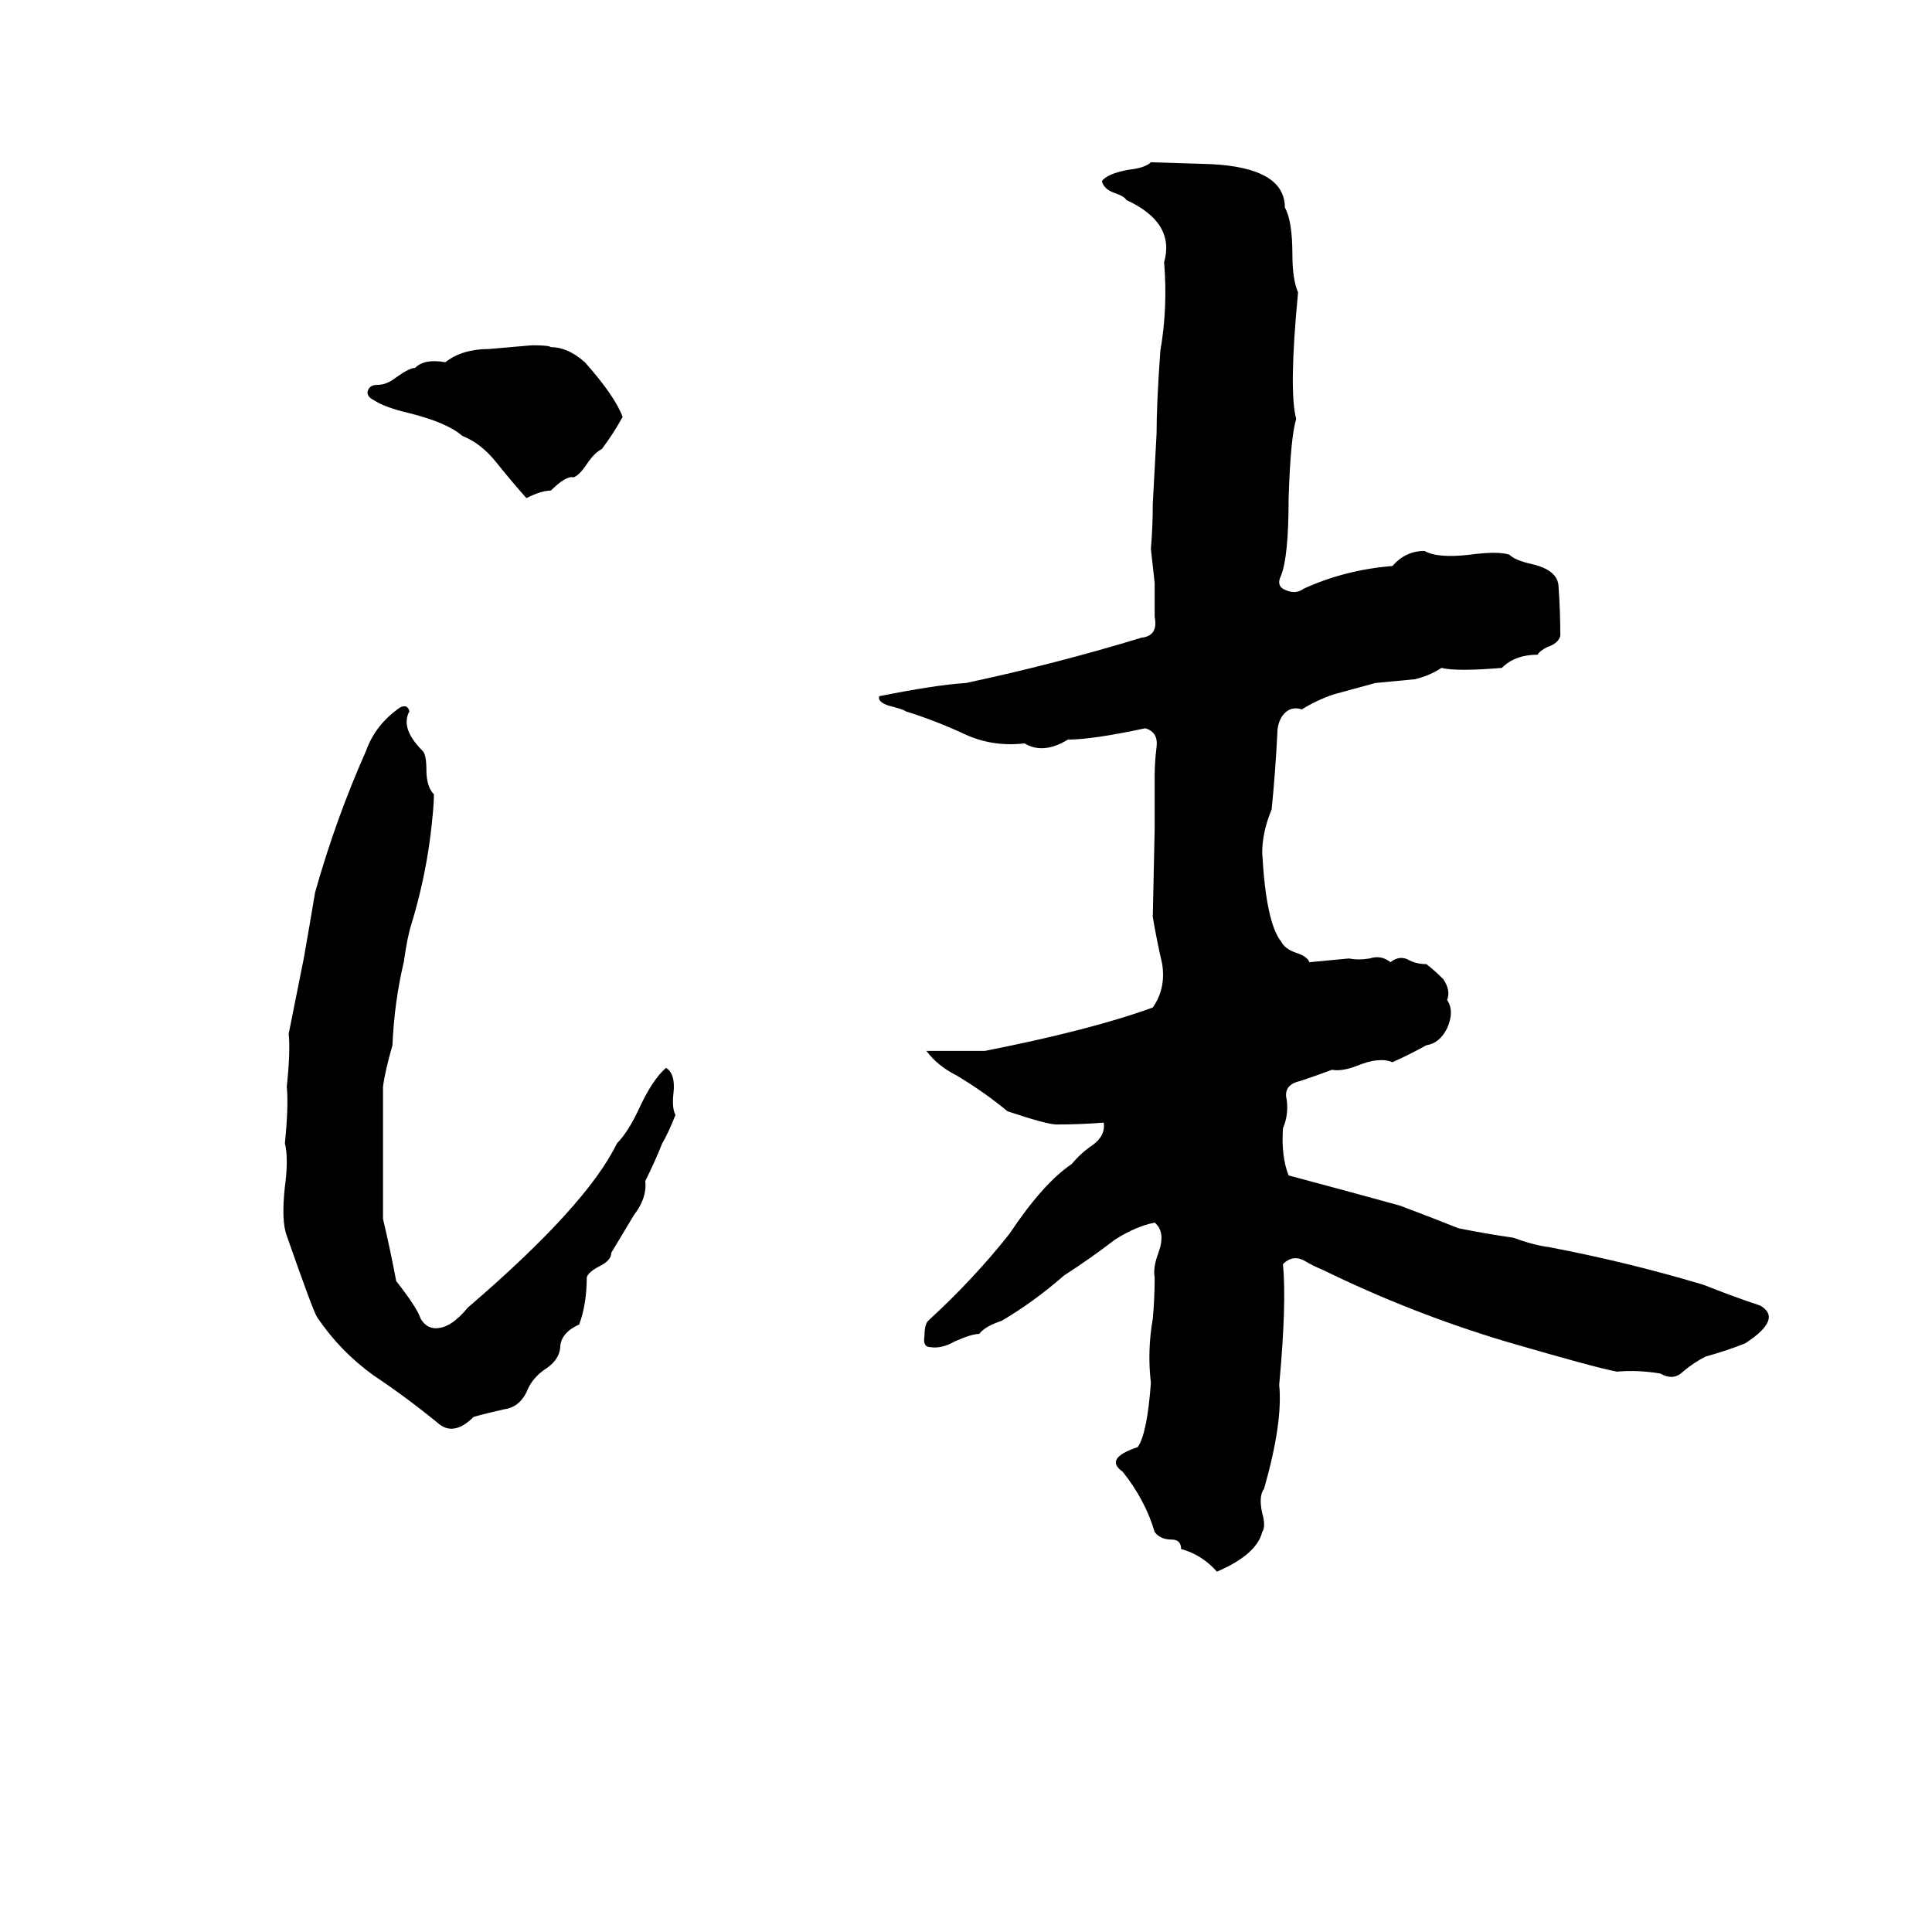 <svg xmlns="http://www.w3.org/2000/svg" viewBox="0 -800 1024 1024">
	<path fill="#000000" d="M610 -714L642 -713Q681 -711 681 -690Q685 -683 685 -665Q685 -652 688 -645Q683 -593 687 -578Q684 -568 683 -536Q683 -505 679 -495Q676 -489 682 -487Q687 -485 691 -488Q713 -498 738 -500Q745 -508 755 -508Q762 -504 779 -506Q794 -508 800 -506Q803 -503 812 -501Q825 -498 826 -490Q827 -476 827 -463Q826 -459 820 -457Q816 -455 815 -453Q803 -453 796 -446Q772 -444 764 -446Q758 -442 750 -440Q740 -439 729 -438Q718 -435 707 -432Q698 -429 690 -424Q684 -426 680 -421Q677 -417 677 -411Q676 -391 674 -371Q669 -359 669 -348Q671 -311 679 -301Q681 -297 687 -295Q693 -293 694 -290Q705 -291 715 -292Q720 -291 726 -292Q732 -294 737 -290Q742 -294 747 -291Q751 -289 756 -289Q760 -286 765 -281Q769 -275 767 -270Q771 -264 767 -255Q763 -247 756 -246Q747 -241 738 -237Q731 -240 719 -235Q711 -232 706 -233Q698 -230 689 -227Q680 -225 682 -217Q683 -209 680 -202Q679 -187 683 -177Q713 -169 742 -161Q758 -155 773 -149Q788 -146 802 -144Q813 -140 821 -139Q863 -131 903 -119Q918 -113 933 -108Q945 -101 925 -88Q915 -84 904 -81Q898 -78 892 -73Q887 -68 880 -72Q868 -74 857 -73Q846 -75 798 -89Q748 -104 701 -127Q696 -129 691 -132Q685 -135 680 -130Q682 -109 678 -66Q680 -46 670 -11Q667 -7 669 2Q671 9 669 12Q666 24 645 33Q637 24 626 21Q626 16 621 16Q615 16 612 12Q607 -5 595 -20Q585 -27 603 -33Q608 -40 610 -67Q608 -84 611 -101Q612 -112 612 -123Q611 -128 614 -136Q618 -147 612 -152Q602 -150 591 -143Q578 -133 564 -124Q548 -110 531 -100Q522 -97 519 -93Q515 -93 506 -89Q499 -85 493 -86Q489 -86 490 -92Q490 -98 492 -100Q516 -122 535 -146Q553 -173 568 -183Q573 -189 579 -193Q586 -198 585 -205Q573 -204 560 -204Q555 -204 534 -211Q522 -221 507 -230Q497 -235 491 -243Q507 -243 522 -243Q578 -254 611 -266Q618 -276 616 -289Q613 -302 611 -314L612 -361Q612 -375 612 -389Q612 -396 613 -404Q614 -412 607 -414Q579 -408 566 -408Q553 -400 543 -406Q526 -404 511 -411Q496 -418 480 -423Q479 -424 471 -426Q465 -428 466 -431Q496 -437 512 -438Q559 -448 605 -462Q614 -463 612 -473Q612 -482 612 -491L610 -509Q611 -521 611 -533Q612 -551 613 -570Q613 -586 615 -614Q619 -637 617 -661Q623 -682 597 -694Q596 -696 590 -698Q585 -700 584 -704Q587 -708 598 -710Q607 -711 610 -714ZM282 -617Q291 -617 292 -616Q301 -616 310 -608Q326 -590 330 -579Q325 -570 319 -562Q315 -560 311 -554Q307 -548 304 -547Q300 -548 292 -540Q287 -540 279 -536Q271 -545 263 -555Q255 -565 245 -569Q237 -576 217 -581Q204 -584 198 -588Q194 -590 195 -593Q196 -596 200 -596Q205 -596 210 -600Q217 -605 220 -605Q225 -610 236 -608Q245 -615 259 -615Q271 -616 282 -617ZM212 -425Q216 -427 217 -423Q212 -414 224 -402Q226 -400 226 -392Q226 -383 230 -379Q230 -372 228 -356Q225 -333 218 -310Q216 -304 214 -290Q209 -269 208 -246Q204 -232 203 -224Q203 -189 203 -154Q207 -137 210 -121Q221 -107 223 -101Q226 -96 231 -96Q239 -96 248 -107Q311 -161 327 -194Q333 -200 339 -213Q346 -228 353 -234Q358 -231 357 -221Q356 -213 358 -209Q354 -199 351 -194Q347 -184 342 -174Q343 -165 336 -156Q330 -146 324 -136Q324 -132 318 -129Q312 -126 311 -123Q311 -109 307 -98Q298 -94 297 -87Q297 -80 290 -75Q282 -70 279 -62Q275 -54 267 -53Q258 -51 251 -49Q241 -39 233 -45Q216 -59 198 -71Q180 -84 168 -102Q166 -105 152 -145Q149 -153 151 -171Q153 -186 151 -194Q153 -214 152 -224Q154 -243 153 -252Q157 -272 161 -292Q164 -309 167 -327Q178 -366 194 -402Q199 -416 212 -425Z"/>
</svg>